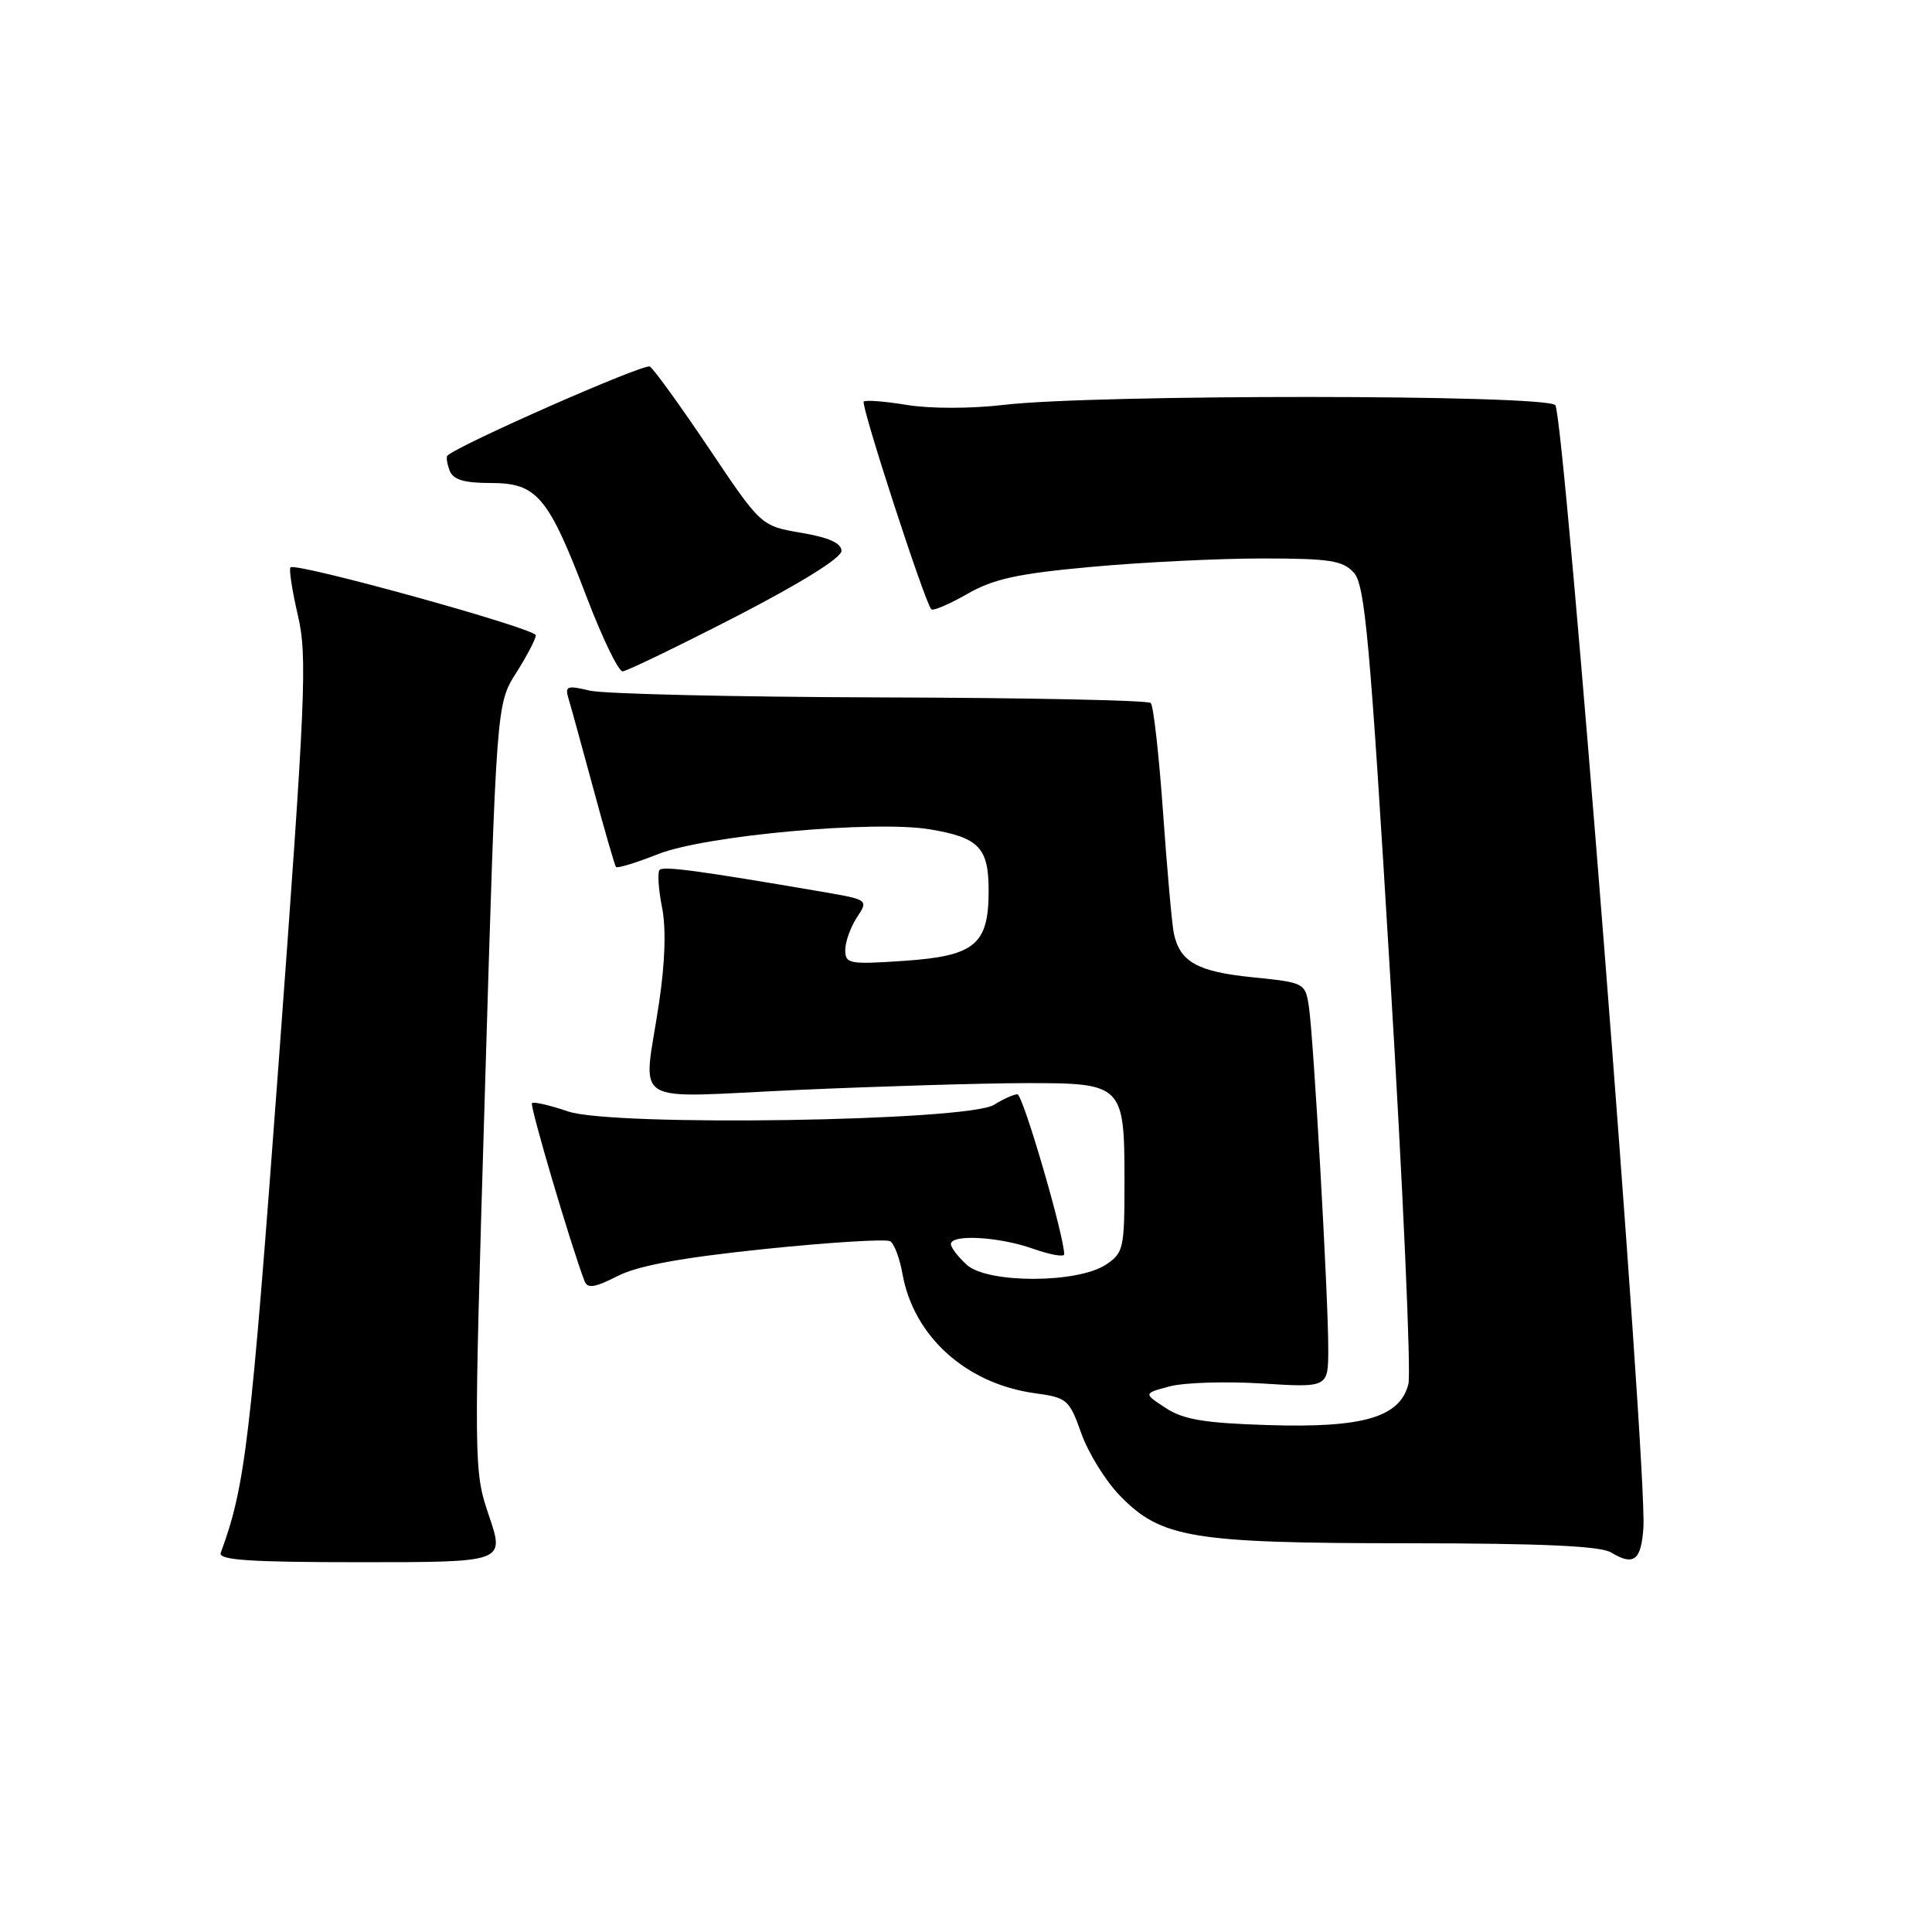 <?xml version="1.0" encoding="UTF-8" standalone="no"?>
<!DOCTYPE svg PUBLIC "-//W3C//DTD SVG 1.1//EN" "http://www.w3.org/Graphics/SVG/1.1/DTD/svg11.dtd" >
<svg xmlns="http://www.w3.org/2000/svg" xmlns:xlink="http://www.w3.org/1999/xlink" version="1.1" viewBox="0 0 256 256">
 <g >
 <path fill="currentColor"
d=" M 64.81 200.90 C 62.75 194.81 62.75 194.66 64.27 144.05 C 65.78 93.30 65.78 93.30 68.39 89.17 C 69.83 86.90 71.00 84.65 71.00 84.18 C 71.00 83.28 39.19 74.48 38.49 75.18 C 38.27 75.40 38.71 78.26 39.47 81.54 C 40.74 86.97 40.51 92.26 36.91 141.00 C 33.20 191.04 32.51 196.91 29.25 205.75 C 28.89 206.72 33.01 207.00 47.83 207.00 C 66.87 207.00 66.87 207.00 64.81 200.90 Z  M 217.76 202.42 C 218.28 194.70 207.30 54.90 206.08 53.68 C 204.66 52.26 144.96 52.23 133.00 53.65 C 128.69 54.16 123.24 54.16 120.19 53.66 C 117.27 53.18 114.69 52.98 114.45 53.21 C 114.02 53.64 122.56 79.89 123.40 80.73 C 123.64 80.98 125.79 80.06 128.17 78.70 C 131.66 76.70 134.87 76.00 144.66 75.11 C 151.34 74.50 161.51 74.00 167.25 74.00 C 176.21 74.00 177.93 74.27 179.40 75.89 C 180.87 77.51 181.54 84.94 184.20 129.21 C 185.91 157.51 186.99 181.89 186.62 183.39 C 185.51 187.80 180.63 189.23 168.03 188.83 C 159.59 188.57 156.80 188.10 154.45 186.56 C 151.50 184.63 151.50 184.63 155.00 183.70 C 156.93 183.19 162.44 183.02 167.25 183.32 C 176.00 183.87 176.00 183.87 176.00 178.69 C 176.01 171.85 174.05 137.38 173.43 133.35 C 172.95 130.24 172.84 130.19 165.94 129.49 C 158.68 128.76 156.34 127.46 155.54 123.68 C 155.29 122.48 154.65 115.27 154.11 107.65 C 153.57 100.03 152.84 93.50 152.48 93.15 C 152.12 92.79 136.01 92.46 116.67 92.41 C 97.32 92.35 79.99 91.95 78.14 91.51 C 75.12 90.79 74.83 90.90 75.34 92.60 C 75.66 93.65 77.13 99.00 78.62 104.50 C 80.10 110.00 81.46 114.67 81.62 114.88 C 81.79 115.09 84.31 114.32 87.21 113.17 C 93.44 110.71 115.85 108.67 123.20 109.89 C 129.71 110.97 131.00 112.31 131.00 118.01 C 131.00 125.18 129.19 126.68 119.75 127.32 C 112.54 127.81 112.00 127.71 112.00 125.89 C 112.00 124.81 112.69 122.87 113.54 121.57 C 115.09 119.22 115.09 119.22 108.79 118.14 C 92.67 115.38 87.92 114.74 87.41 115.26 C 87.10 115.57 87.24 117.77 87.71 120.16 C 88.28 122.97 88.14 127.49 87.31 133.00 C 85.24 146.87 82.96 145.45 105.75 144.42 C 116.61 143.94 130.15 143.53 135.83 143.52 C 148.83 143.50 149.00 143.66 149.00 156.67 C 149.00 165.46 148.87 166.04 146.51 167.59 C 142.71 170.07 130.87 170.08 128.11 167.60 C 126.95 166.55 126.00 165.31 126.00 164.85 C 126.00 163.51 132.36 163.86 136.87 165.46 C 139.14 166.26 141.00 166.59 141.01 166.21 C 141.03 163.81 135.54 145.00 134.81 145.00 C 134.33 145.00 132.93 145.63 131.71 146.39 C 128.25 148.57 81.23 149.30 75.27 147.27 C 72.86 146.45 70.71 145.95 70.49 146.17 C 70.17 146.50 75.63 164.99 77.46 169.77 C 77.85 170.77 78.84 170.61 81.82 169.09 C 84.54 167.70 90.28 166.65 101.33 165.50 C 109.95 164.61 117.43 164.15 117.96 164.47 C 118.49 164.80 119.22 166.74 119.58 168.79 C 121.06 177.08 128.02 183.36 137.13 184.61 C 141.39 185.19 141.69 185.44 143.28 189.93 C 144.20 192.53 146.50 196.24 148.39 198.18 C 153.85 203.81 157.91 204.48 186.50 204.49 C 204.37 204.50 212.07 204.85 213.50 205.72 C 216.48 207.53 217.47 206.77 217.76 202.42 Z  M 97.50 81.71 C 106.07 77.29 111.50 73.92 111.50 73.00 C 111.50 71.97 109.84 71.22 106.17 70.60 C 100.84 69.69 100.84 69.69 93.95 59.42 C 90.16 53.78 86.63 48.89 86.11 48.57 C 85.37 48.11 60.69 58.98 59.28 60.38 C 59.10 60.56 59.24 61.45 59.58 62.36 C 60.05 63.57 61.49 64.00 65.03 64.00 C 71.17 64.00 72.65 65.77 77.74 79.12 C 79.81 84.55 81.95 88.98 82.50 88.96 C 83.05 88.93 89.80 85.67 97.50 81.71 Z "/>
</g>
</svg>